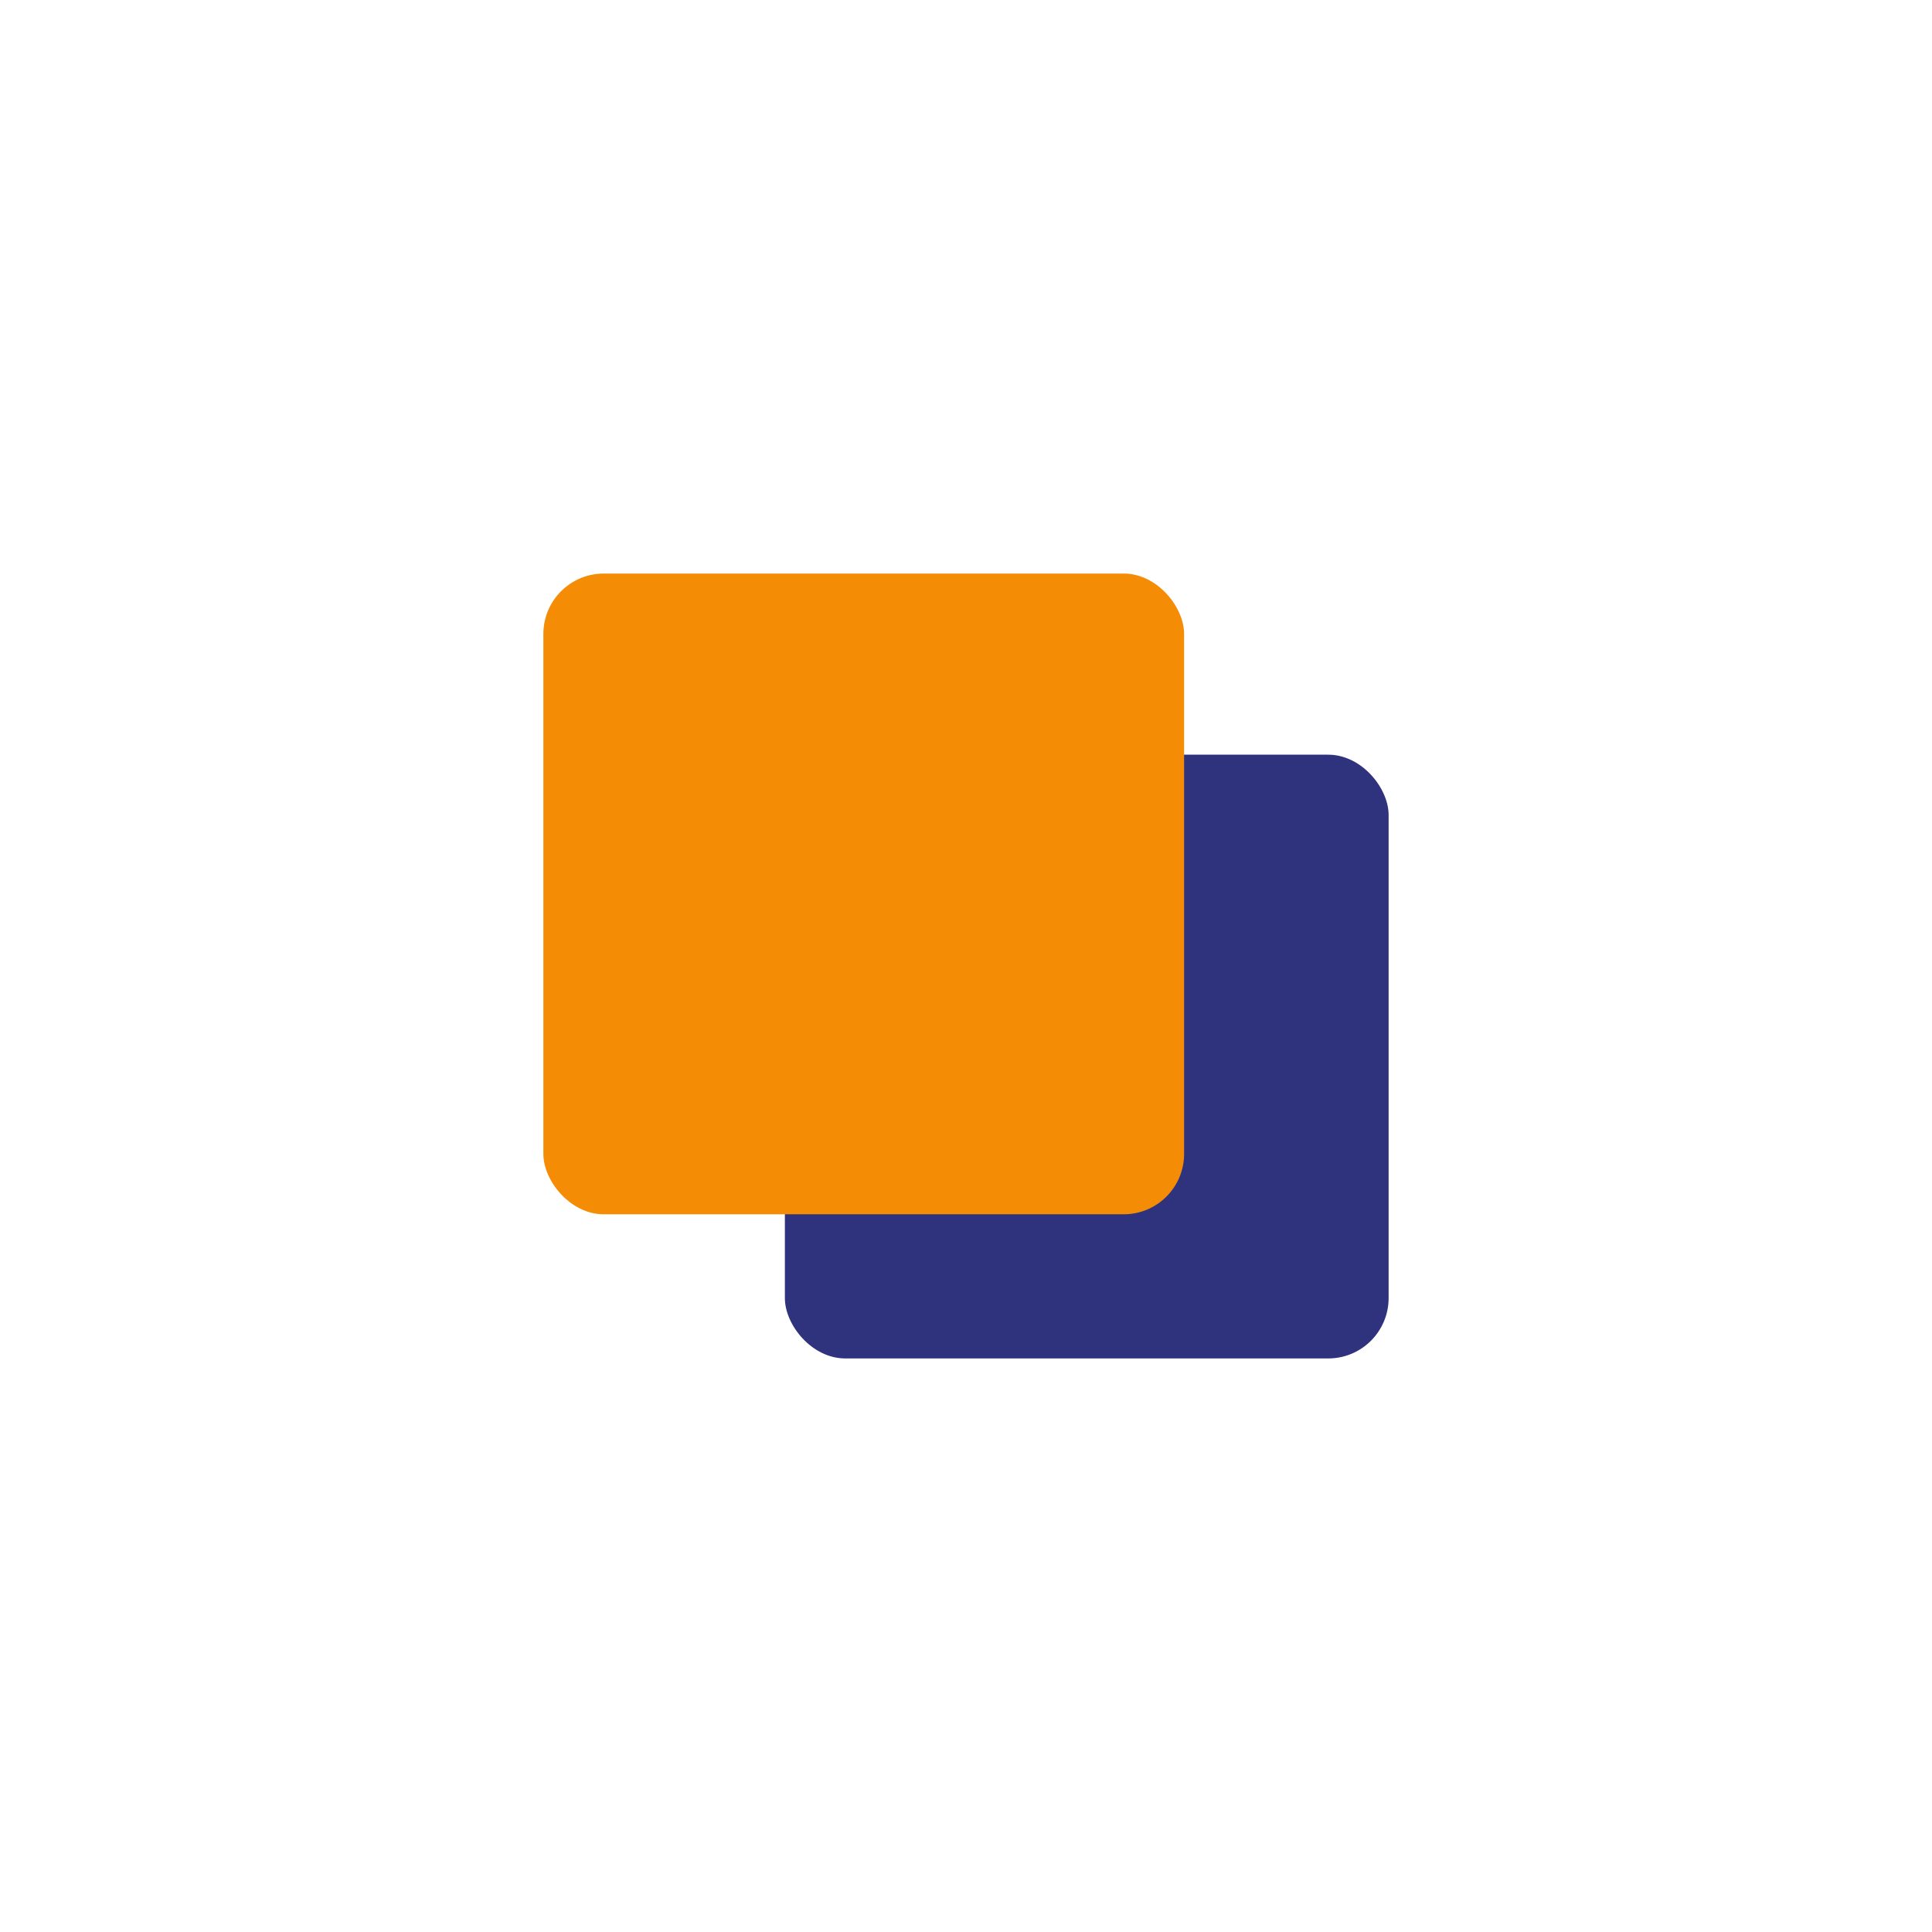 <?xml version="1.0" encoding="UTF-8" standalone="no"?>
<svg
   width="64"
   height="64"
   viewBox="0 0 64 64"
   fill="none"
   version="1.1"
   id="svg10"
   xmlns="http://www.w3.org/2000/svg"
   xmlns:svg="http://www.w3.org/2000/svg">
  <defs
     id="defs14" />
  <g
     id="g411"
     transform="translate(72.847,23.765)">
    <rect
       x="-46.847"
       y="1.235"
       width="20"
       height="20"
       rx="2"
       fill="#2f327d"
       id="rect366" />
    <rect
       width="21.225"
       height="21.225"
       rx="2"
       fill="#f48c06"
       id="rect368"
       x="-54.847"
       y="-4.765" />
  </g>
</svg>
